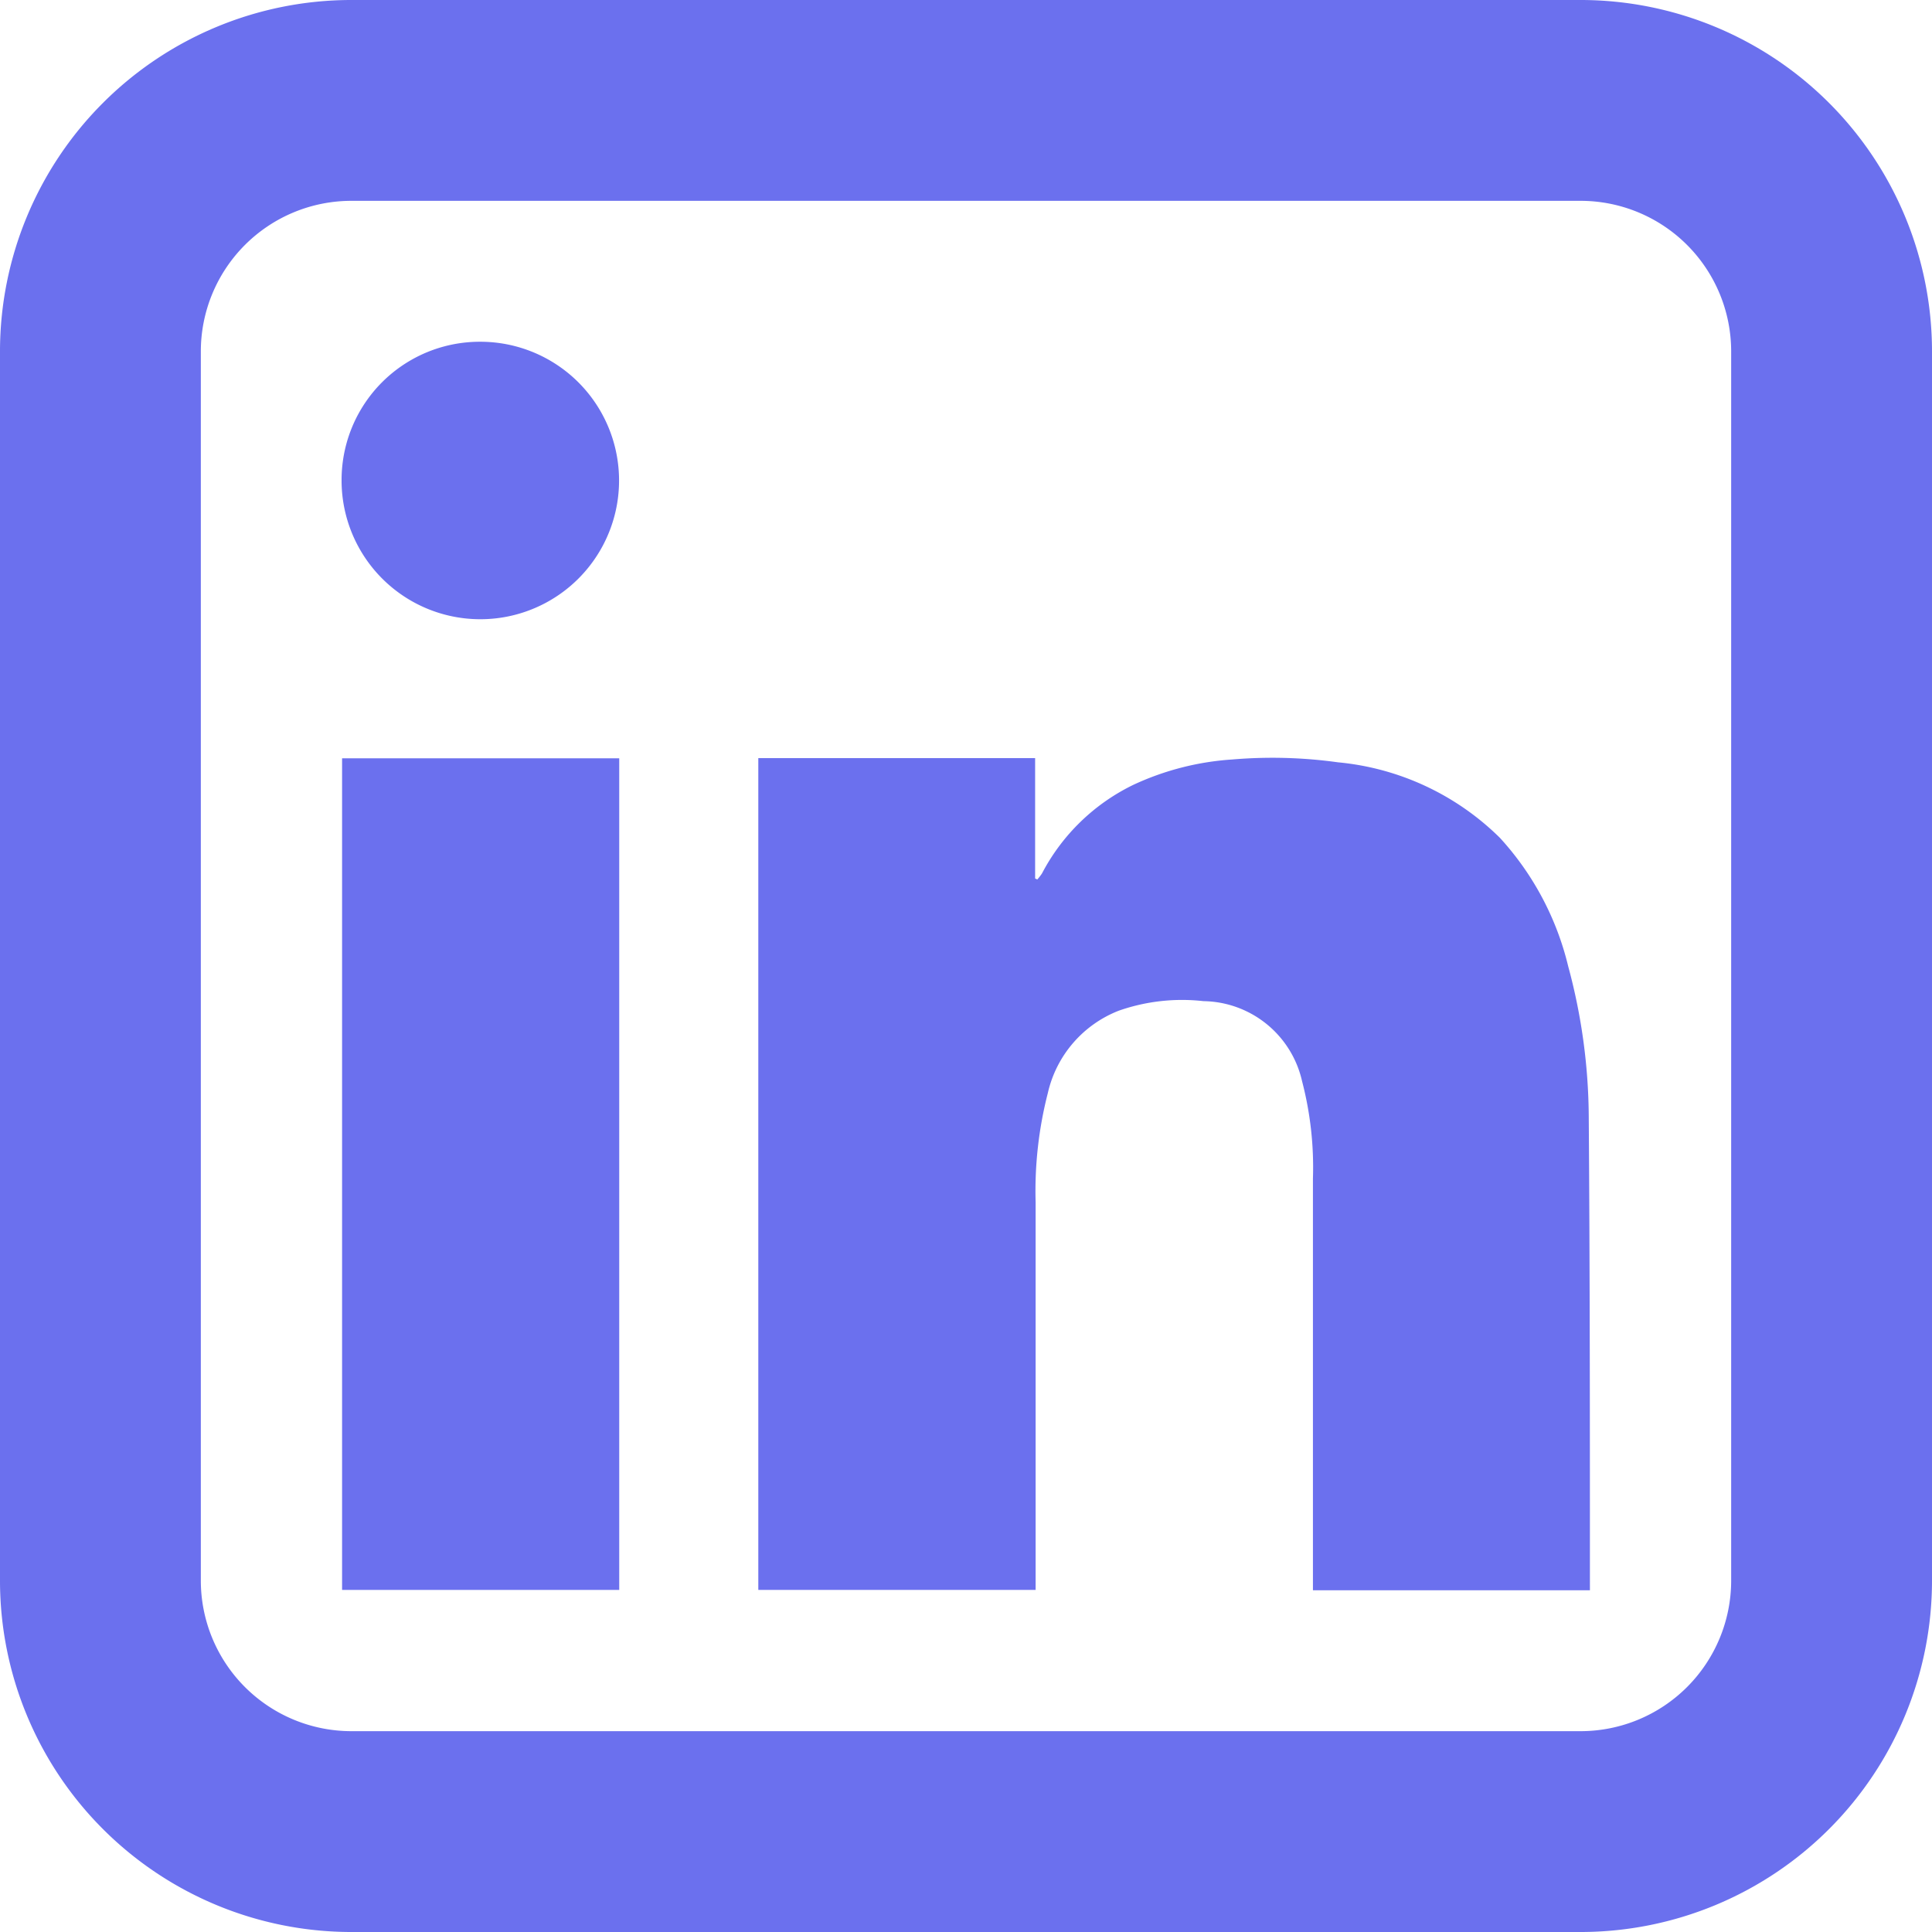 <svg id="Layer_1" data-name="Layer 1" xmlns="http://www.w3.org/2000/svg" viewBox="0 0 115.44 115.44"><defs><style>.cls-1{fill:#6b70ee;}</style></defs><title>icon-in</title><path class="cls-1" d="M94.44,12a9,9,0,0,1,9,9V94.44a9,9,0,0,1-9,9H21a9,9,0,0,1-9-9V21a9,9,0,0,1,9-9H94.44m0-12H21A21,21,0,0,0,0,21V94.44a21,21,0,0,0,21,21H94.44a21,21,0,0,0,21-21V21a21,21,0,0,0-21-21Z"/><path class="cls-1" d="M45.31,45.3H61.85v7.19l.13.06a3.17,3.17,0,0,0,.28-.36,12.14,12.14,0,0,1,5.47-5.3,16.53,16.53,0,0,1,5.9-1.51,28.43,28.43,0,0,1,6.32.17,15.86,15.86,0,0,1,9.67,4.51,17.37,17.37,0,0,1,4.08,7.67,35,35,0,0,1,1.23,8.92C95,76,95,85.38,95,94.75c0,.08,0,.16,0,.27H78.45v-.51q0-12,0-24.09a20.4,20.4,0,0,0-.65-5.82,6.13,6.13,0,0,0-5.89-4.78,11.44,11.44,0,0,0-5.06.57,6.93,6.93,0,0,0-4.24,4.92,23.52,23.52,0,0,0-.73,6.52c0,7.56,0,15.12,0,22.68V95H45.31Z"/><path class="cls-1" d="M20.44,45.31H37V95H20.44Z"/><path class="cls-1" d="M28.69,20.42a8.29,8.29,0,1,1-8.28,8.25A8.26,8.26,0,0,1,28.69,20.42Z"/></svg>